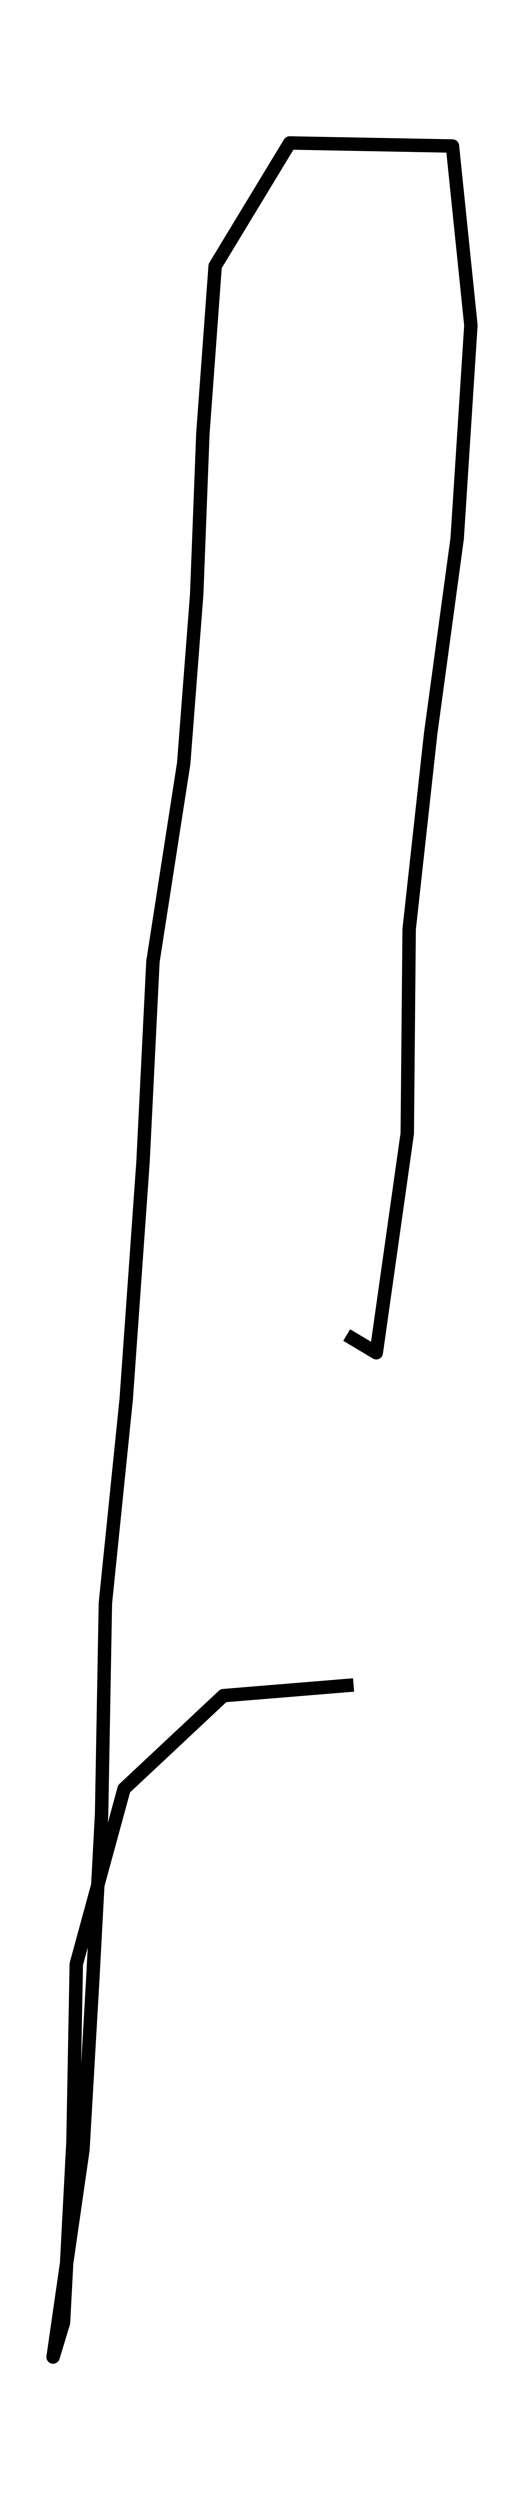<?xml version="1.0" encoding="utf-8" standalone="no"?>
<!DOCTYPE svg PUBLIC "-//W3C//DTD SVG 1.1//EN"
  "http://www.w3.org/Graphics/SVG/1.1/DTD/svg11.dtd">
<svg height="558pt" version="1.1" viewBox="0 0 117.109 558" width="117.109pt" xmlns="http://www.w3.org/2000/svg" xmlns:xlink="http://www.w3.org/1999/xlink">
 <defs>
  <style type="text/css">*{stroke-linecap:butt;stroke-linejoin:round;}</style>
 </defs>
 <g id="figure_1">
  <g id="patch_1">
   <path d="M 0 558 
L 117.109 558 
L 117.109 0 
L 0 0 
z
" style="fill:none;"/>
  </g>
  <g id="axes_1">
   <g id="LineCollection_1">
    <path clip-path="url(#p2fa9d42bfc)" d="M 79.016 376.085 
L 49.936 378.47 
L 27.73 399.257 
L 17.05 438.377 
L 16.31 478.043 
L 14.195 518.39 
L 11.869 526.091 
L 18.53 479.883 
L 20.751 441.512 
L 22.707 404.846 
L 23.553 357.82 
L 28.206 312.293 
L 31.96 259.406 
L 34.181 214.629 
L 41.054 170.397 
L 43.962 132.64 
L 45.337 96.859 
L 48.086 59.375 
L 64.741 31.909 
L 101.116 32.591 
L 105.24 72.597 
L 102.174 120.168 
L 96.252 163.718 
L 91.441 207.405 
L 91.018 252.999 
L 84.092 301.934 
L 77.483 297.981 
" style="fill:none;stroke:#000000;stroke-width:3;"/>
   </g>
  </g>
 </g>
 <defs>
  <clipPath id="p2fa9d42bfc">
   <rect height="543.6" width="102.709" x="7.2" y="7.2"/>
  </clipPath>
 </defs>
</svg>
